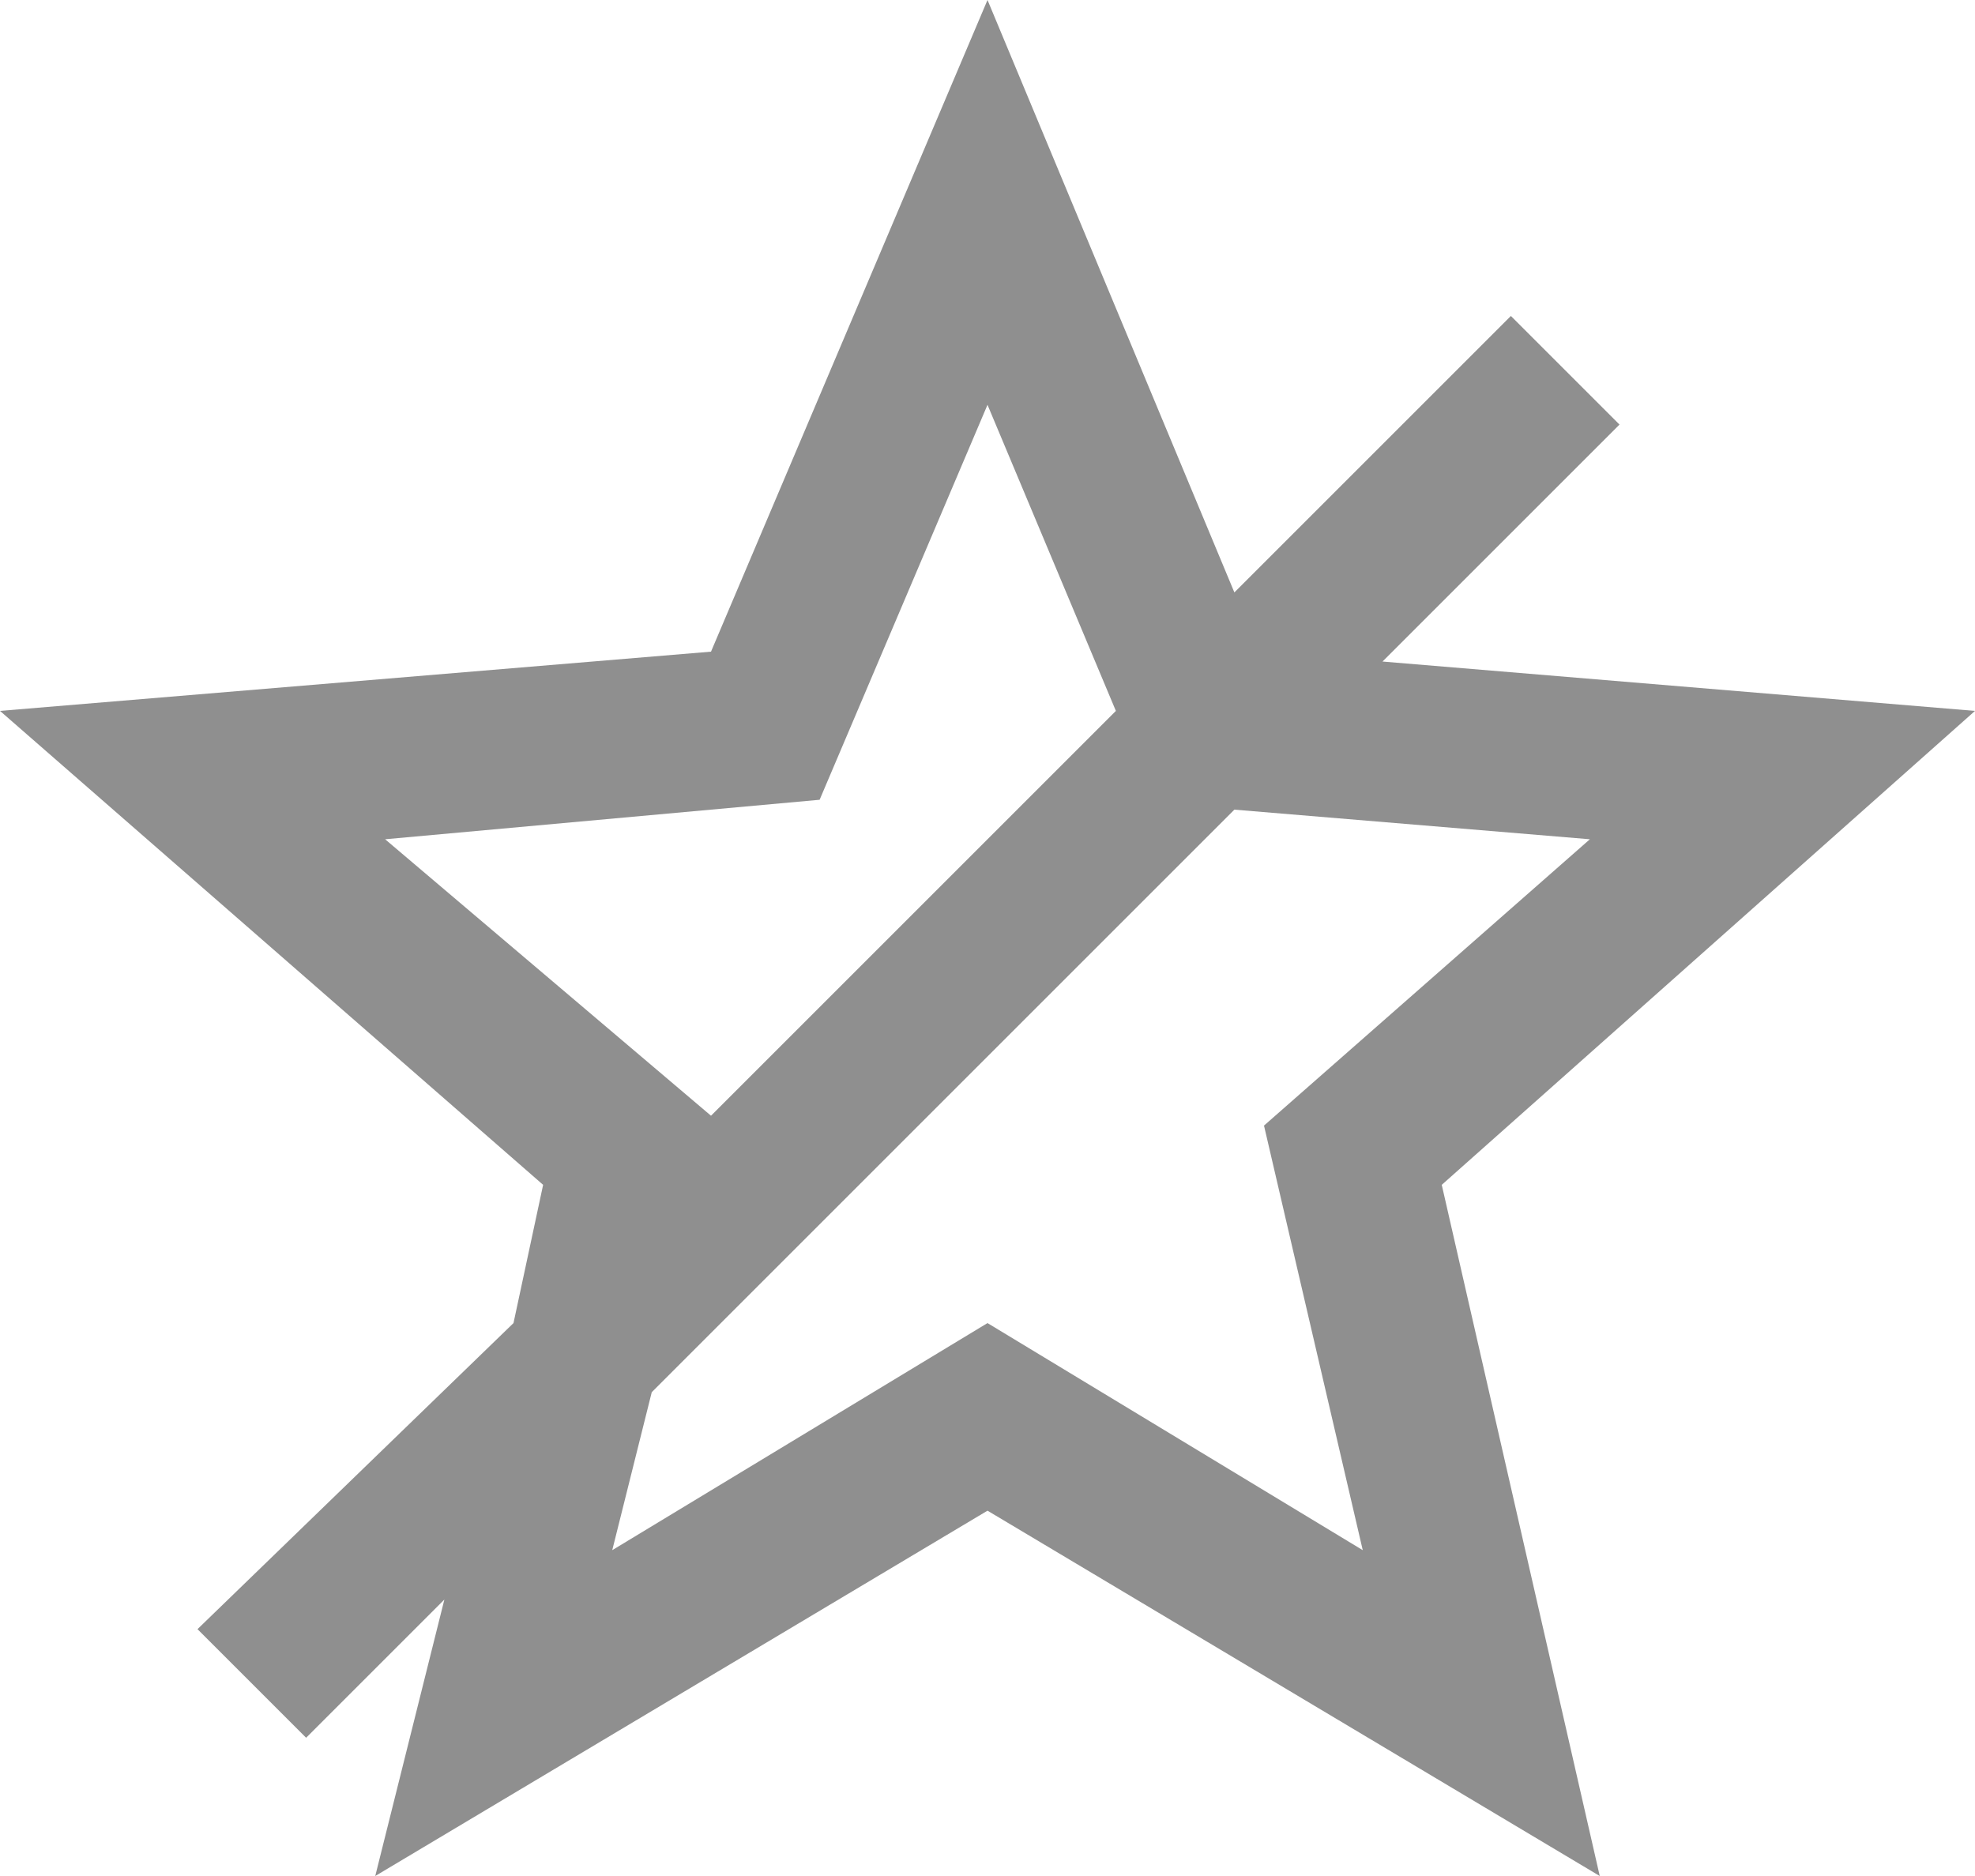 <?xml version="1.0" encoding="utf-8"?>
<!-- Generator: Adobe Illustrator 23.0.2, SVG Export Plug-In . SVG Version: 6.00 Build 0)  -->
<svg version="1.1" id="Layer_1" xmlns="http://www.w3.org/2000/svg" xmlns:xlink="http://www.w3.org/1999/xlink" x="0px" y="0px"
	 viewBox="0 0 20 19" style="enable-background:new 0 0 20 19;" xml:space="preserve">
<style type="text/css">
	.st0{fill:none;}
	.st1{fill:#8F8F8F;}
</style>
<path class="st0" d="M-2-2h24v24H-2V-2z"/>
<path class="st1" d="M20,7.2l-6-0.5l2.4-2.4l-1.1-1.1L12.5,6L10,0L7.2,6.6L0,7.2L5.5,12l-0.3,1.4L2,16.5l1.1,1.1l1.4-1.4L3.8,19
	l6.2-3.7l6.2,3.7l-1.6-7L20,7.2z M3.9,8.5l4.4-0.4l1.7-4l1.3,3.1l-4.1,4.1L3.9,8.5z M10,13.4l-3.8,2.3l0.4-1.6l5.9-5.9l3.6,0.3
	l-3.3,2.9l1,4.3L10,13.4z"/>
</svg>
